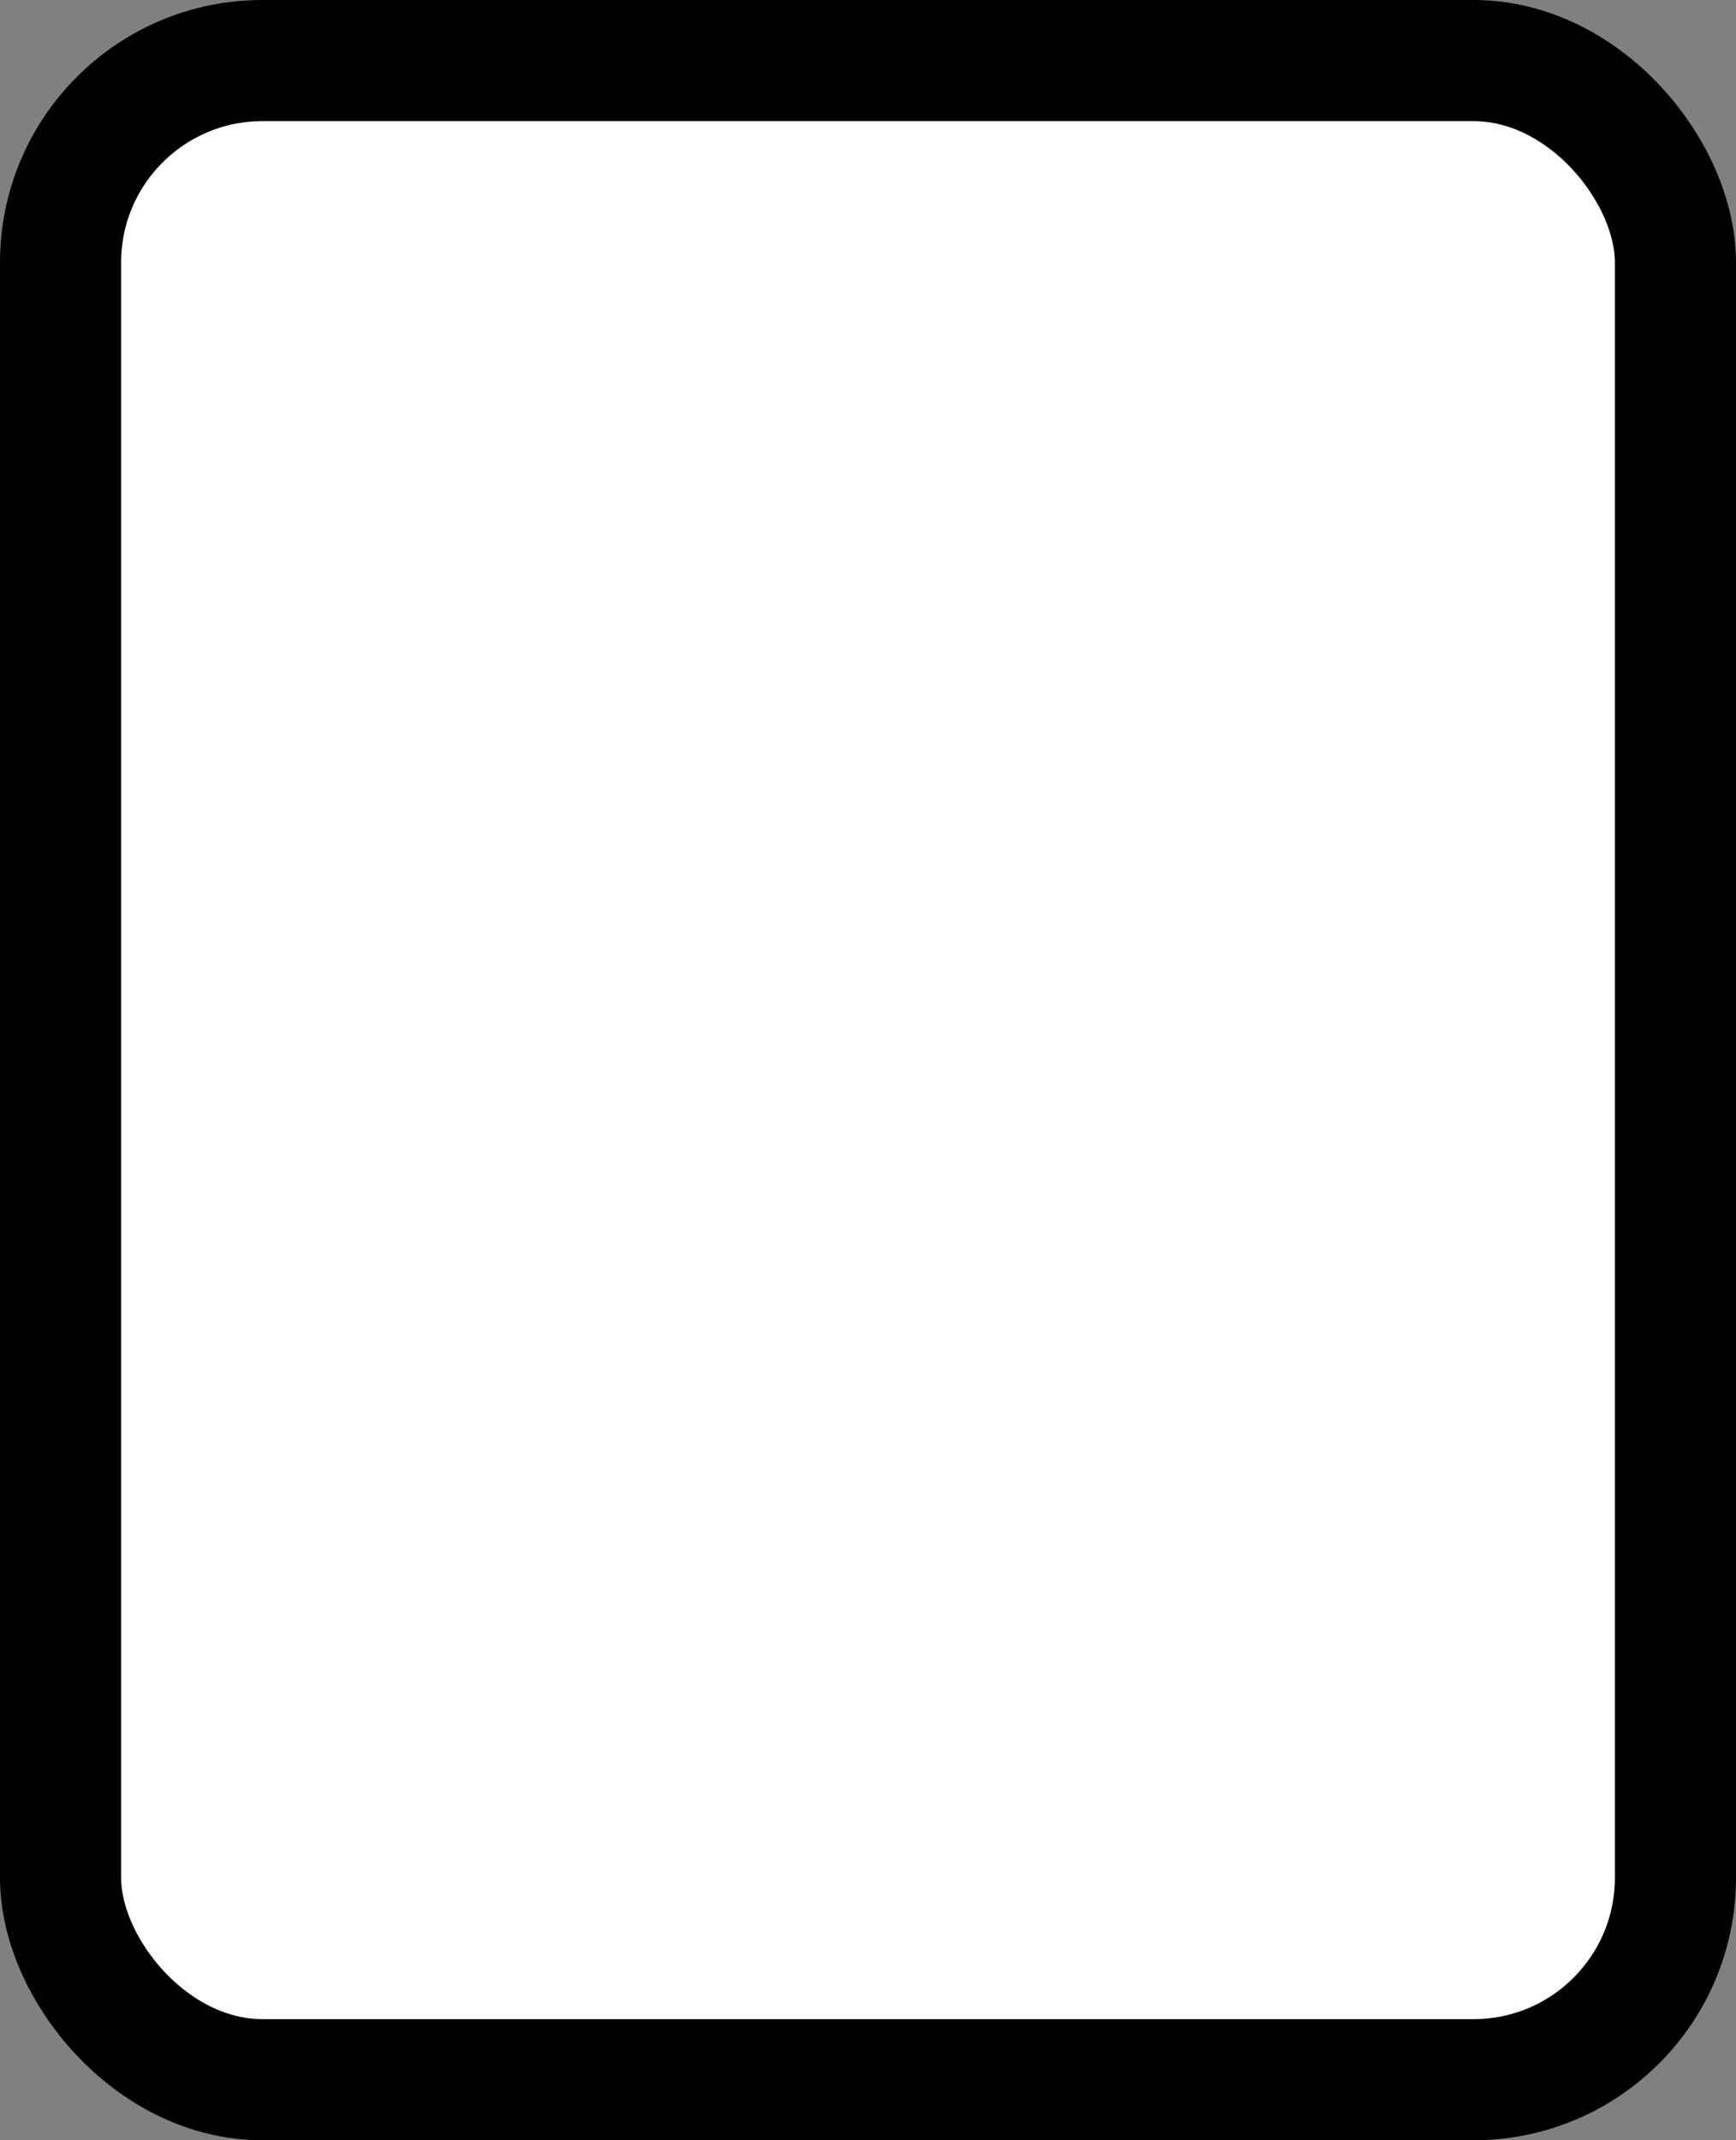 <?xml version='1.0' encoding='utf-8'?>
<svg xmlns="http://www.w3.org/2000/svg" width="17.2" height="21.2" viewBox="0 0 17.2 21.2">
  <rect x="0" y="0" width="17.2" height="21.2" fill="#808080" stroke="none"/>
  <rect x="0.6" y="0.6" width="16" height="20" rx="2" ry="2" fill="#fff" stroke="#000" stroke-width="1.2"/>
</svg>
